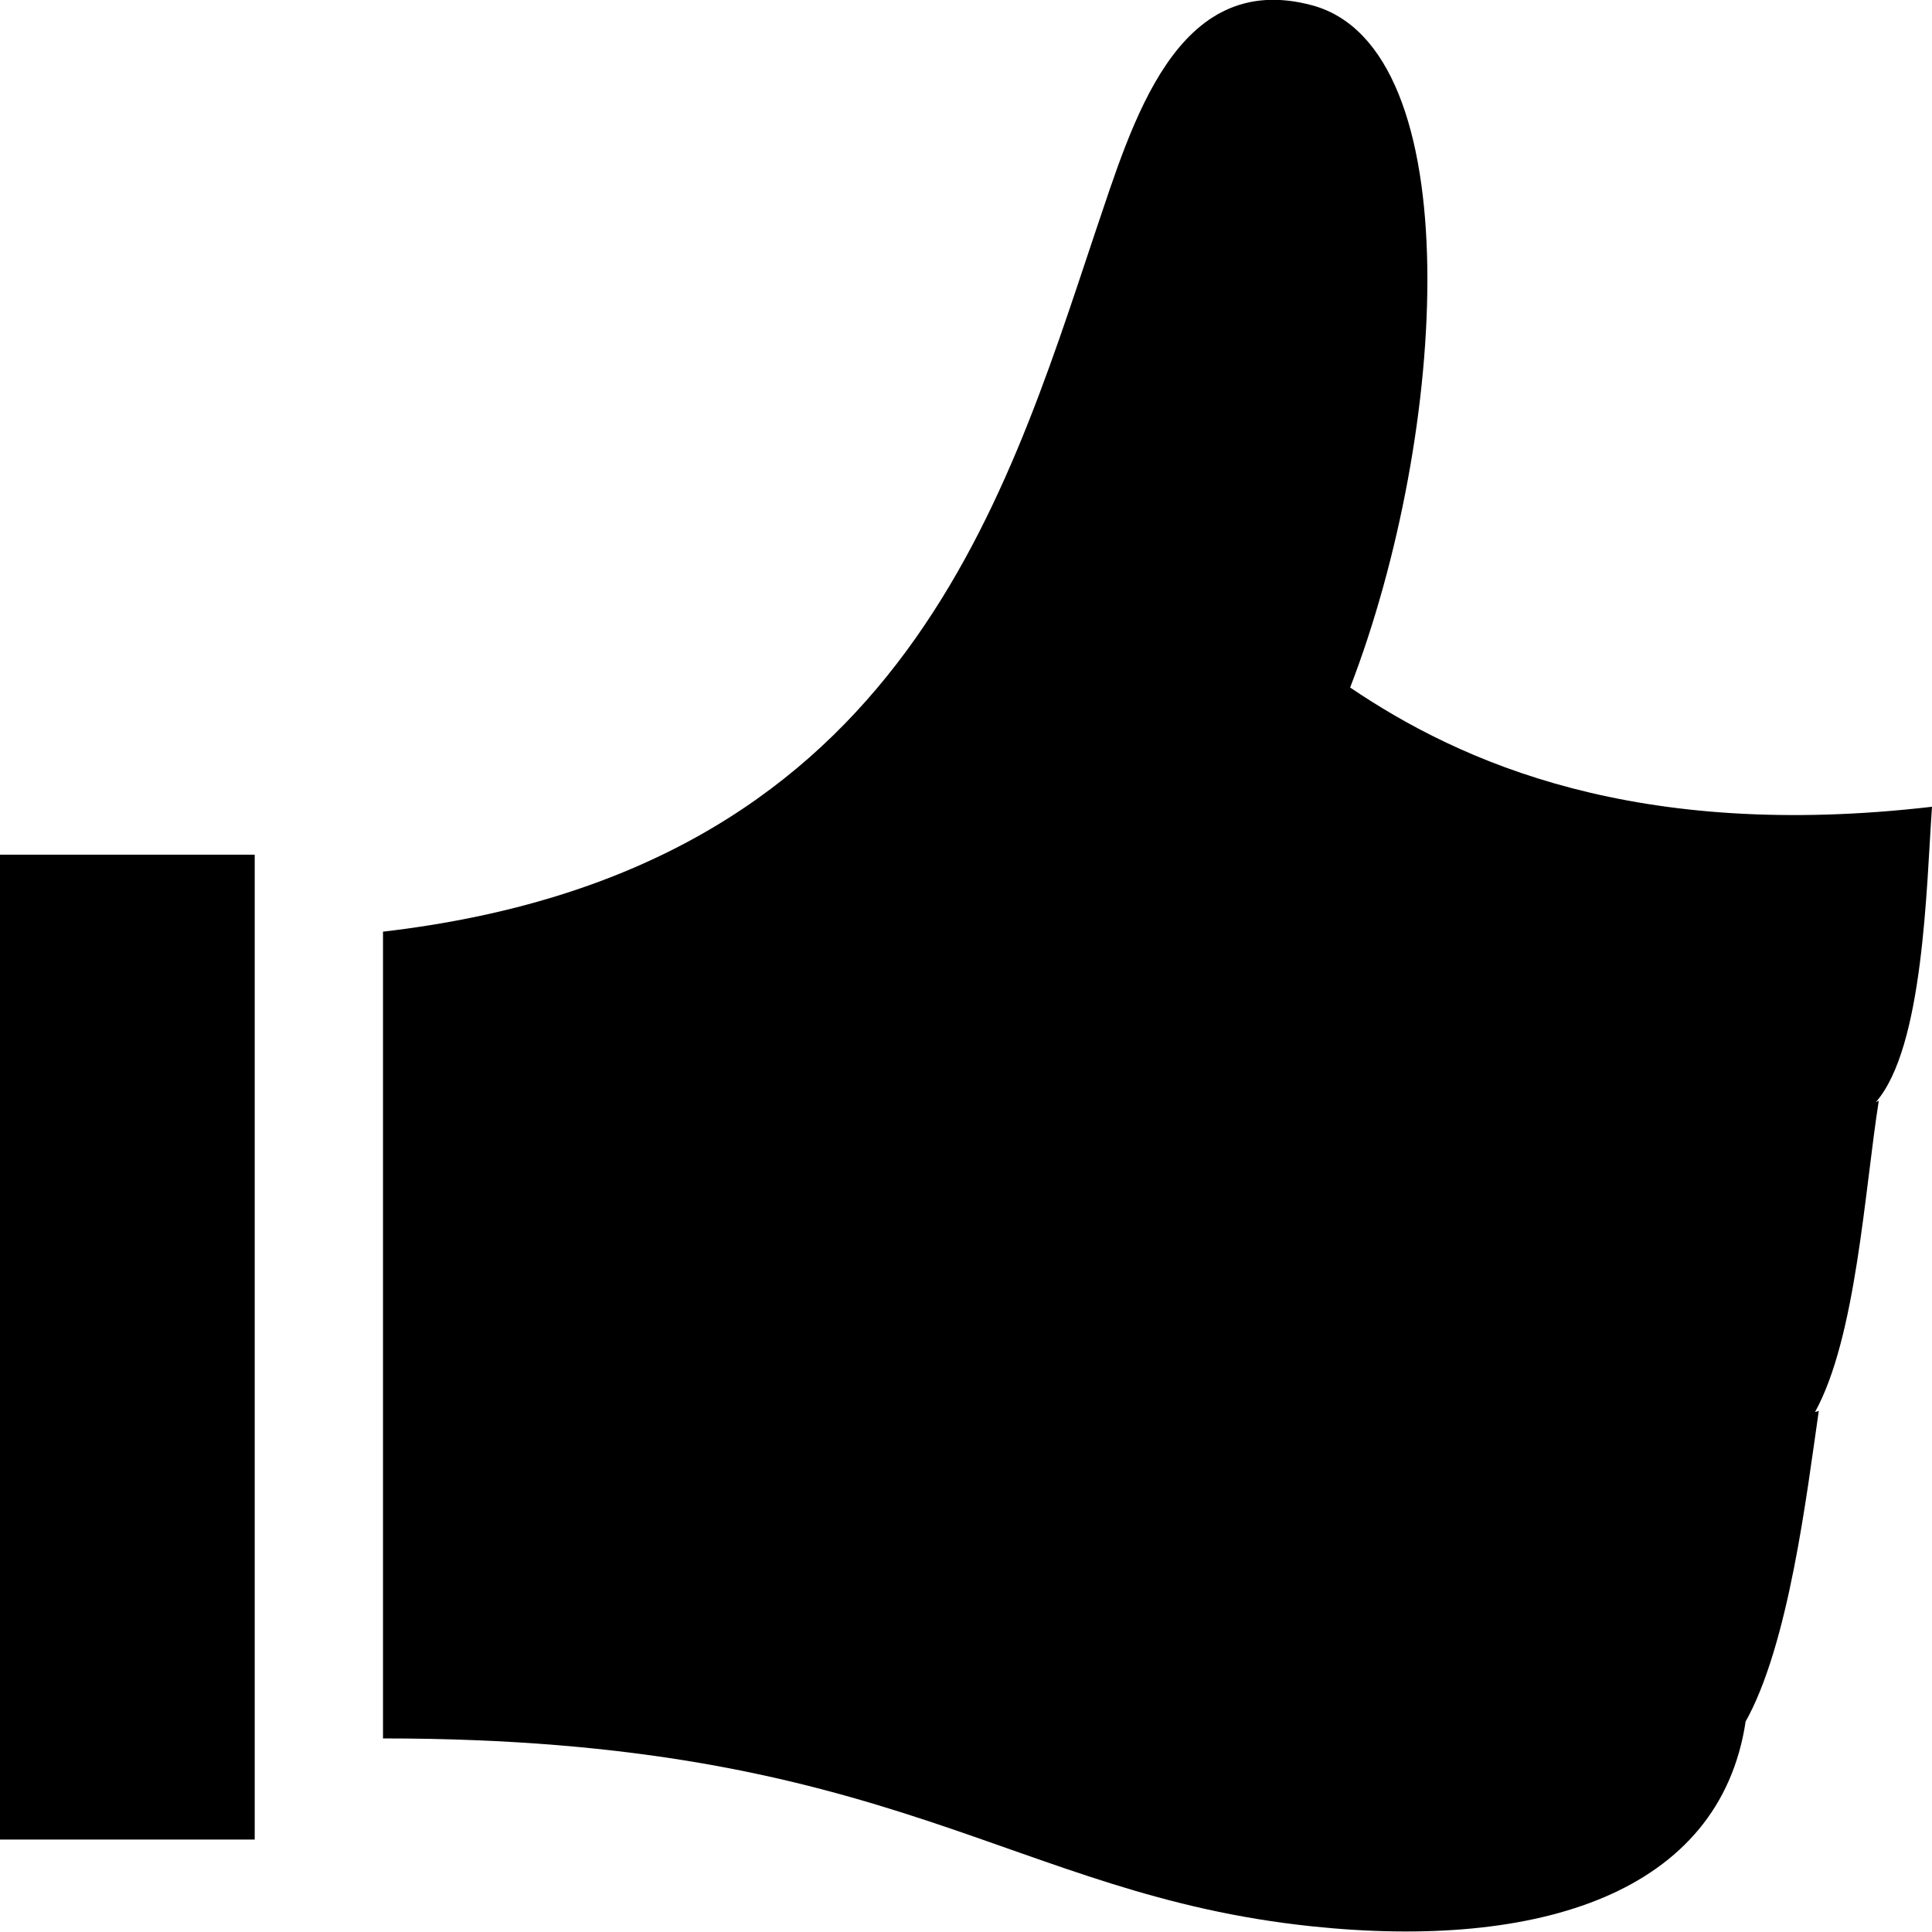 <?xml version="1.0" encoding="utf-8"?>
<!-- Generator: Adobe Illustrator 19.2.0, SVG Export Plug-In . SVG Version: 6.00 Build 0)  -->
<svg version="1.1" id="Layer_2_2_" xmlns="http://www.w3.org/2000/svg" xmlns:xlink="http://www.w3.org/1999/xlink" x="0px" y="0px"
	 viewBox="0 0 512 512" style="enable-background:new 0 0 512 512;" xml:space="preserve">
<g>
	<rect x="-0.5" y="226.5" width="68" height="261"/>
	<path d="M497.1,292.1c12.7-14.5,13.4-57,14.9-78.3c-78.3,9.1-124.8-11.7-154.2-31.6c26-67.4,31.9-169.5-10.1-180.8
		c-36.1-9.7-47.7,31.5-57.3,59.7c-24.8,74.2-52.9,170-188.9,185.8v213.8c136,0,166,41.4,246.2,49.8c60.1,6.3,108-8.8,114.9-54.2
		l-0.2,0.3c11.7-20.6,16.4-60.8,19.6-82.7l-1,0.3c10.9-19.8,13.1-58.4,16.9-82.5L497.1,292.1z M468.9,299.6l2.5-0.3
		C470.6,299.4,469.7,299.5,468.9,299.6z"/>
</g>
</svg>
